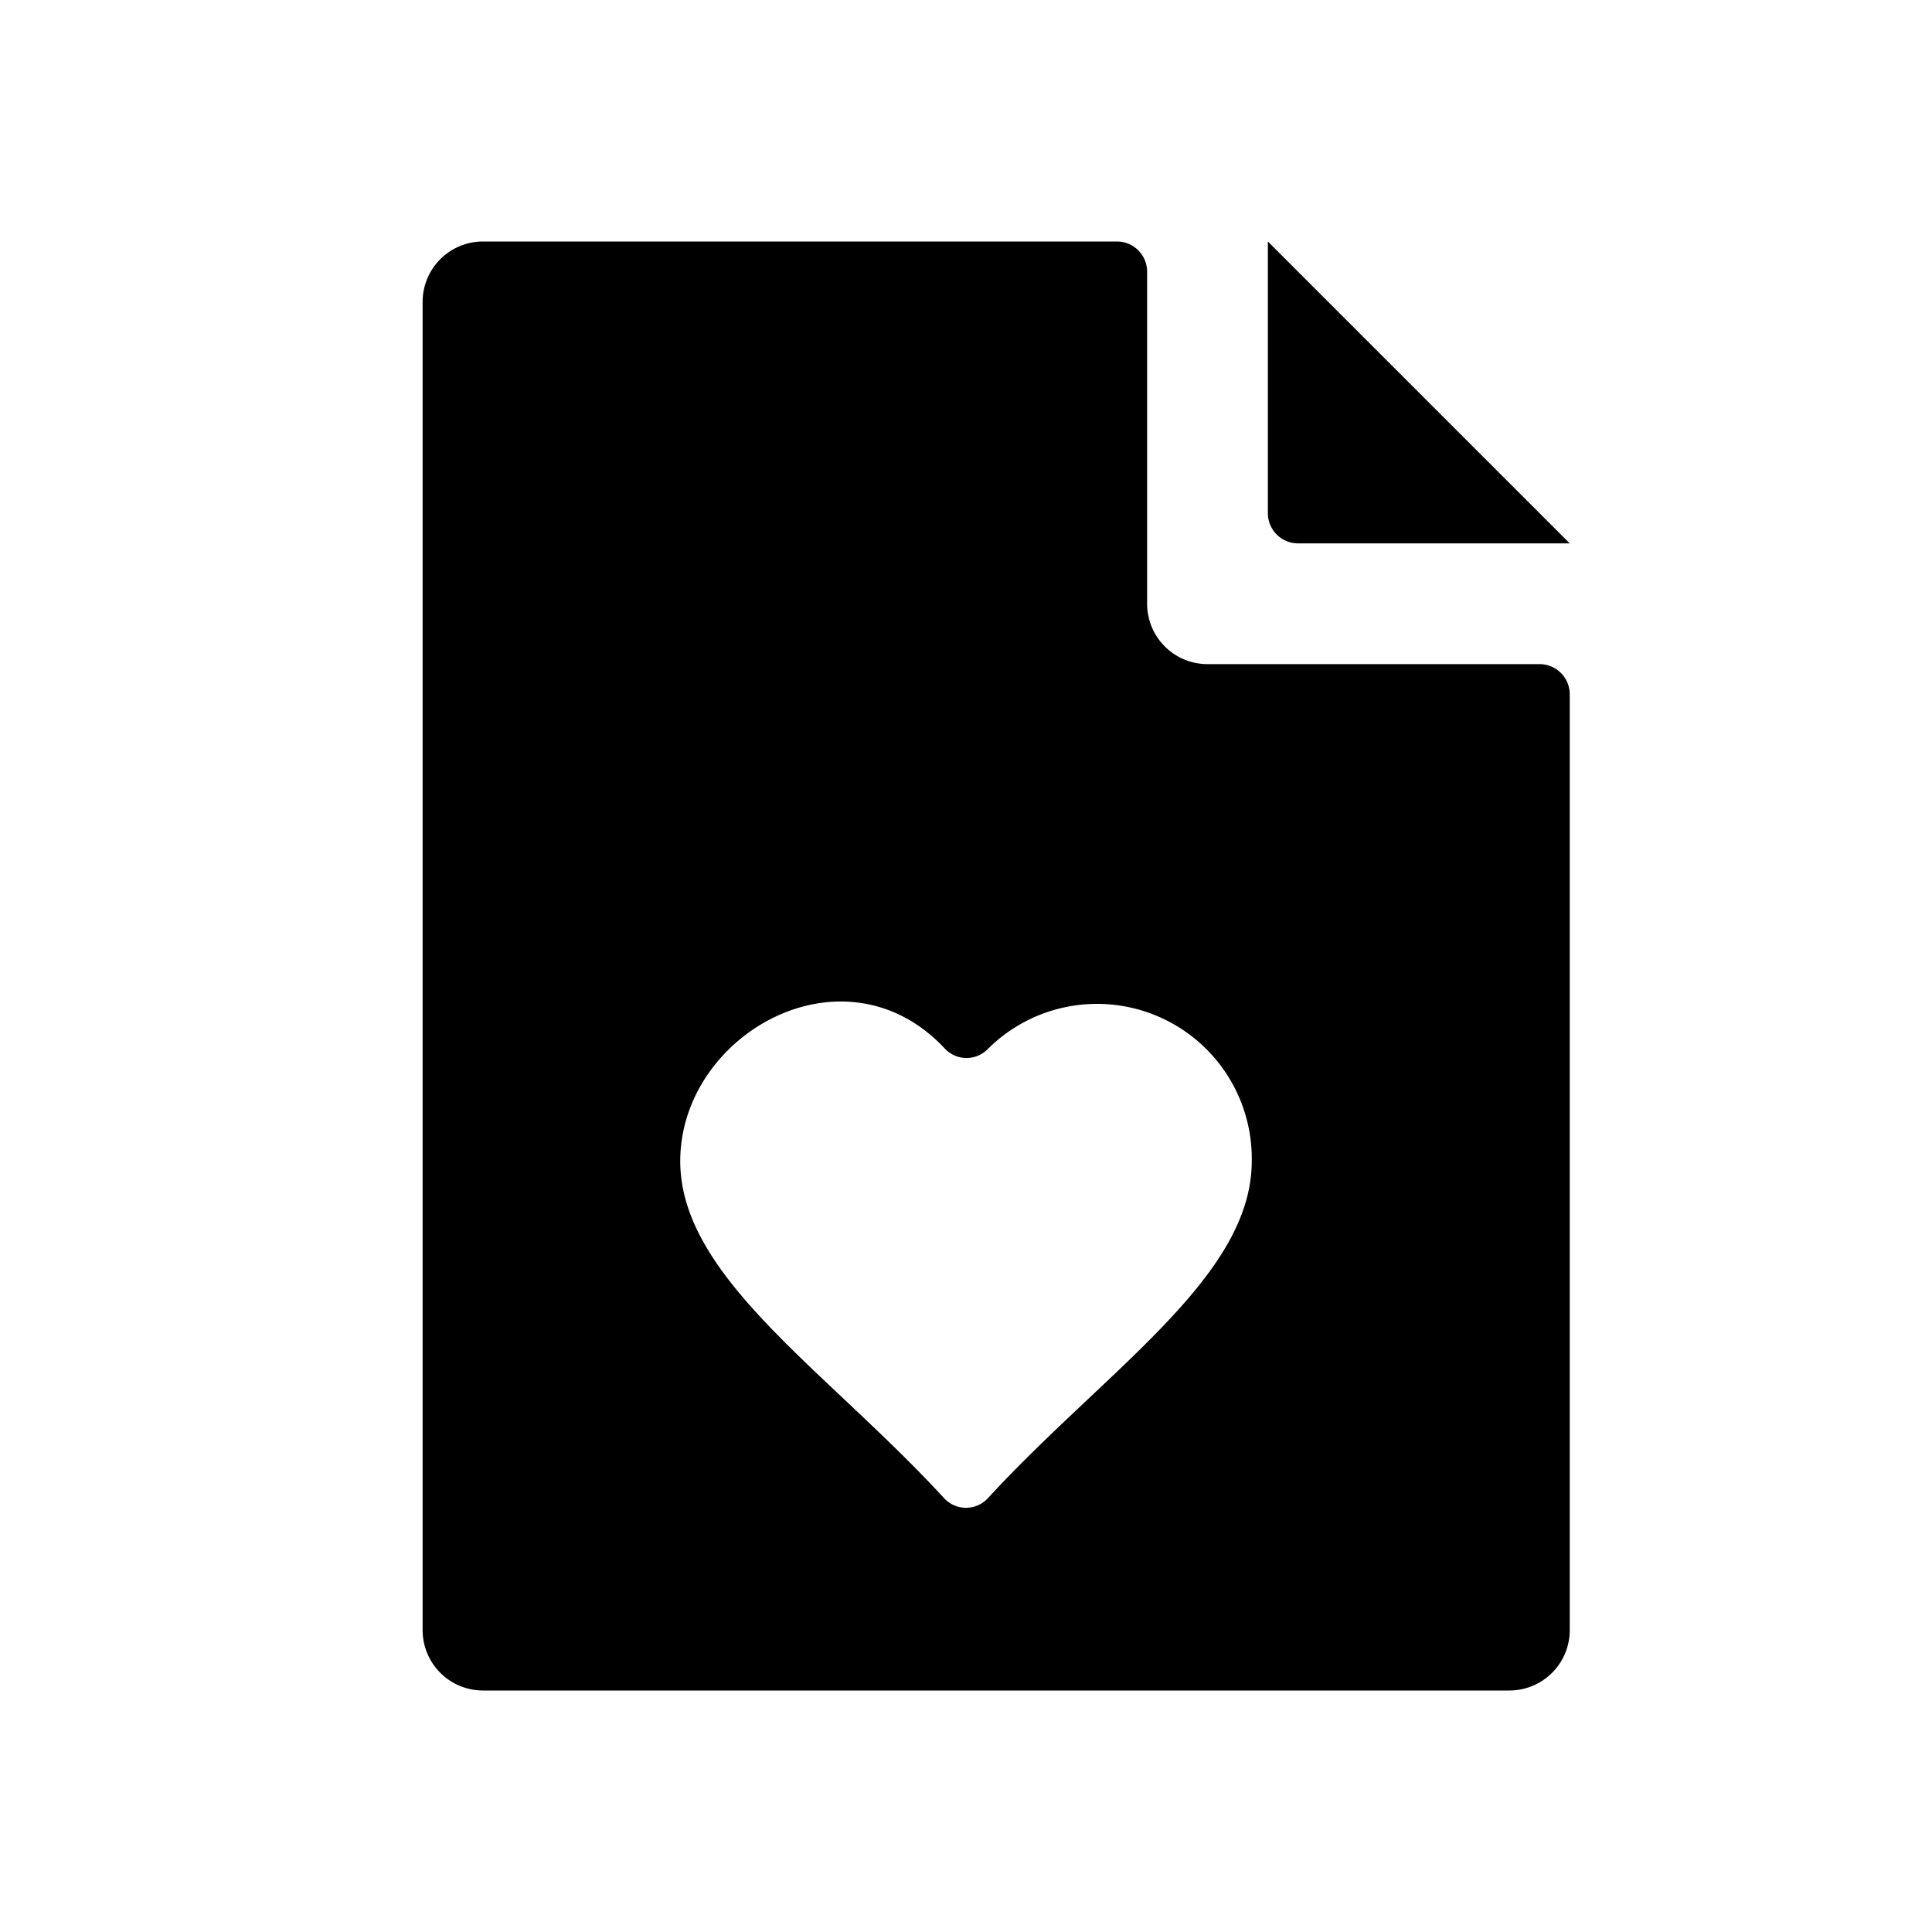 <svg id="glyphicons-filetypes" xmlns="http://www.w3.org/2000/svg" viewBox="0 0 32 32">
  <path id="file-heart" d="M19,10V4.5a.5.5,0,0,0-.5-.5H8A1,1,0,0,0,7,5V27a1,1,0,0,0,1,1H25a1,1,0,0,0,1-1V11.5a.5.5,0,0,0-.5-.5H20A1,1,0,0,1,19,10ZM16.366,24.811a.493.493,0,0,1-.732,0c-1.958-2.126-4.367-3.662-4.367-5.579,0-2.104,2.717-3.642,4.382-1.865a.491.491,0,0,0,.704.016,2.563,2.563,0,0,1,4.38,1.849C20.733,21.15,18.324,22.685,16.366,24.811ZM21,8.5V4l5,5H21.5A.5.5,0,0,1,21,8.5Z"/>
</svg>
